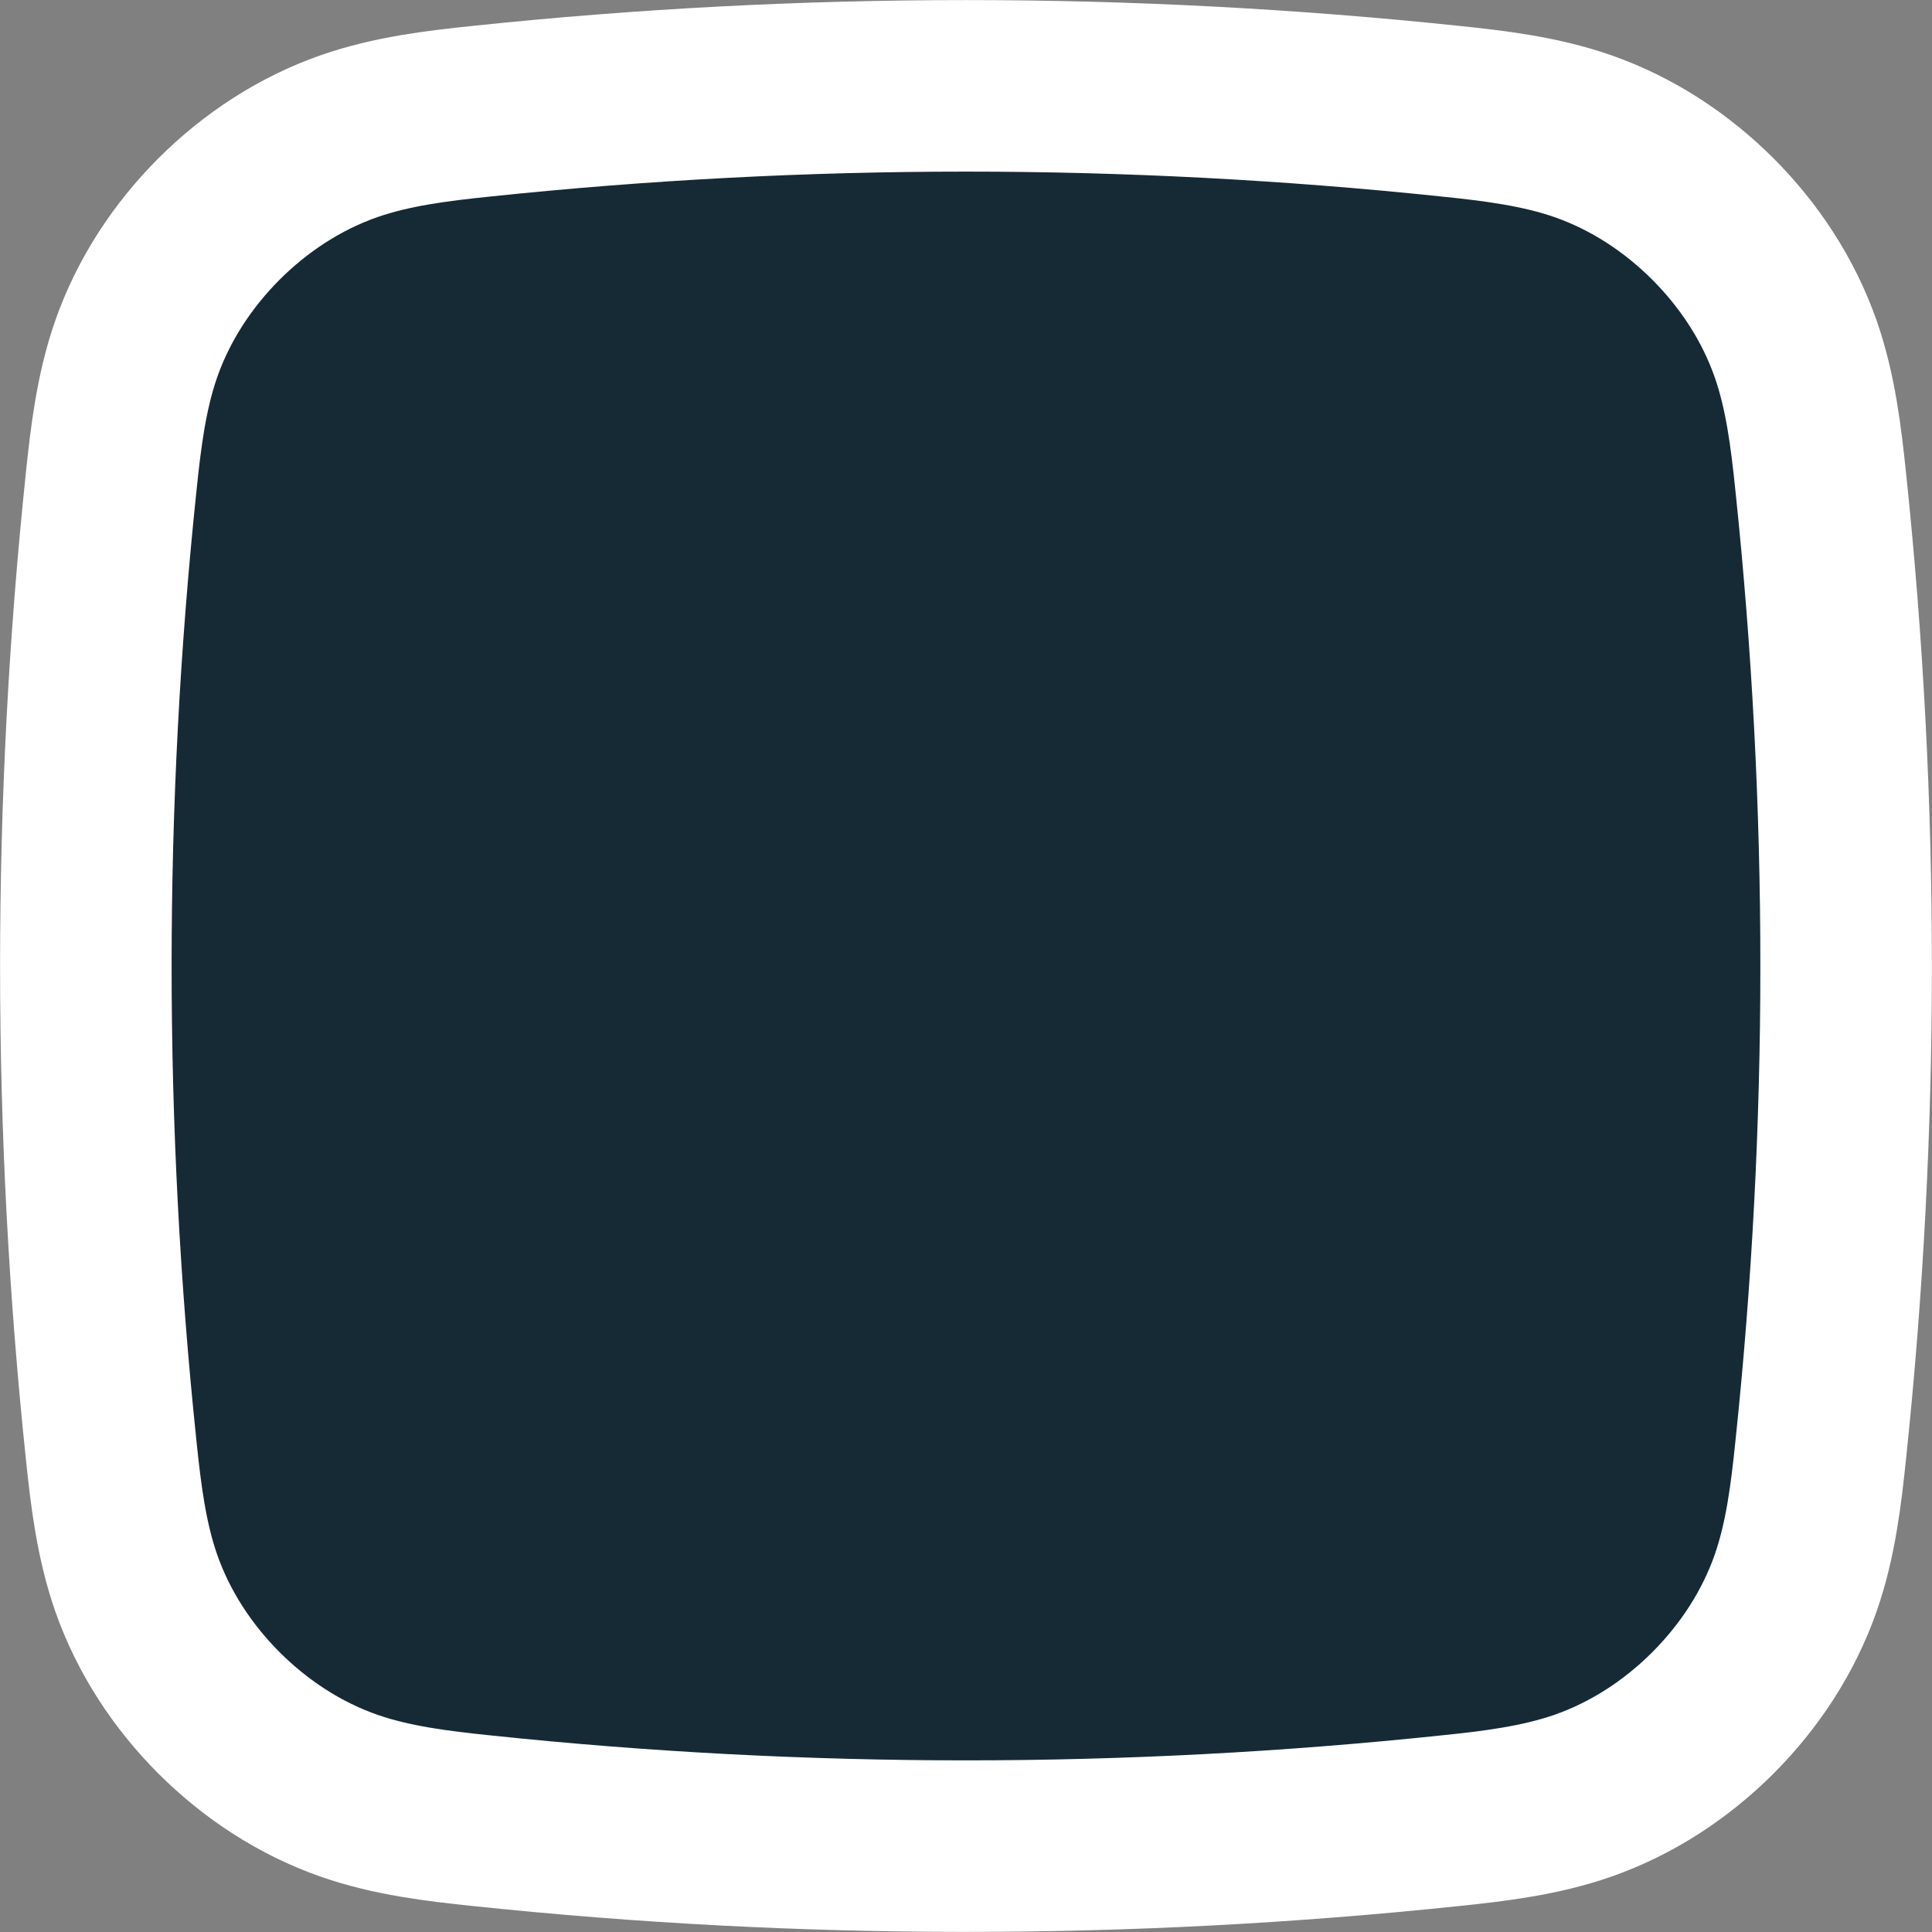 <?xml version="1.0" encoding="UTF-8"?>
<!DOCTYPE svg PUBLIC "-//W3C//DTD SVG 1.1//EN" "http://www.w3.org/Graphics/SVG/1.1/DTD/svg11.dtd">
<svg version="1.2" viewBox="23932 9115 19867 19868" preserveAspectRatio="xMidYMid" fill-rule="evenodd" stroke-width="28.222" stroke-linejoin="round" xmlns="http://www.w3.org/2000/svg" xmlns:ooo="http://xml.openoffice.org/svg/export" xmlns:xlink="http://www.w3.org/1999/xlink" xmlns:presentation="http://sun.com/xmlns/staroffice/presentation" xmlns:smil="http://www.w3.org/2001/SMIL20/" xmlns:anim="urn:oasis:names:tc:opendocument:xmlns:animation:1.0" xml:space="preserve">
 <rect x="23932" y="9115" width="19867" height="19868" fill="#808080" stroke="none"/>
 <defs class="EmbeddedBulletChars">
  <g id="bullet-char-template-57356" transform="scale(0,-0)">
   <path d="M 580,1141 L 1163,571 580,0 -4,571 580,1141 Z"/>
  </g>
  <g id="bullet-char-template-57354" transform="scale(0,-0)">
   <path d="M 8,1128 L 1137,1128 1137,0 8,0 8,1128 Z"/>
  </g>
  <g id="bullet-char-template-10146" transform="scale(0,-0)">
   <path d="M 174,0 L 602,739 174,1481 1456,739 174,0 Z M 1358,739 L 309,1346 659,739 1358,739 Z"/>
  </g>
  <g id="bullet-char-template-10132" transform="scale(0,-0)">
   <path d="M 2015,739 L 1276,0 717,0 1260,543 174,543 174,936 1260,936 717,1481 1274,1481 2015,739 Z"/>
  </g>
  <g id="bullet-char-template-10007" transform="scale(0,-0)">
   <path d="M 0,-2 C -7,14 -16,27 -25,37 L 356,567 C 262,823 215,952 215,954 215,979 228,992 255,992 264,992 276,990 289,987 310,991 331,999 354,1012 L 381,999 492,748 772,1049 836,1024 860,1049 C 881,1039 901,1025 922,1006 886,937 835,863 770,784 769,783 710,716 594,584 L 774,223 C 774,196 753,168 711,139 L 727,119 C 717,90 699,76 672,76 641,76 570,178 457,381 L 164,-76 C 142,-110 111,-127 72,-127 30,-127 9,-110 8,-76 1,-67 -2,-52 -2,-32 -2,-23 -1,-13 0,-2 Z"/>
  </g>
  <g id="bullet-char-template-10004" transform="scale(0,-0)">
   <path d="M 285,-33 C 182,-33 111,30 74,156 52,228 41,333 41,471 41,549 55,616 82,672 116,743 169,778 240,778 293,778 328,747 346,684 L 369,508 C 377,444 397,411 428,410 L 1163,1116 C 1174,1127 1196,1133 1229,1133 1271,1133 1292,1118 1292,1087 L 1292,965 C 1292,929 1282,901 1262,881 L 442,47 C 390,-6 338,-33 285,-33 Z"/>
  </g>
  <g id="bullet-char-template-9679" transform="scale(0,-0)">
   <path d="M 813,0 C 632,0 489,54 383,161 276,268 223,411 223,592 223,773 276,916 383,1023 489,1130 632,1184 813,1184 992,1184 1136,1130 1245,1023 1353,916 1407,772 1407,592 1407,412 1353,268 1245,161 1136,54 992,0 813,0 Z"/>
  </g>
  <g id="bullet-char-template-8226" transform="scale(0,-0)">
   <path d="M 346,457 C 273,457 209,483 155,535 101,586 74,649 74,723 74,796 101,859 155,911 209,963 273,989 346,989 419,989 480,963 531,910 582,859 608,796 608,723 608,648 583,586 532,535 482,483 420,457 346,457 Z"/>
  </g>
  <g id="bullet-char-template-8211" transform="scale(0,-0)">
   <path d="M -4,459 L 1135,459 1135,606 -4,606 -4,459 Z"/>
  </g>
  <g id="bullet-char-template-61548" transform="scale(0,-0)">
   <path d="M 173,740 C 173,903 231,1043 346,1159 462,1274 601,1332 765,1332 928,1332 1067,1274 1183,1159 1299,1043 1357,903 1357,740 1357,577 1299,437 1183,322 1067,206 928,148 765,148 601,148 462,206 346,322 231,437 173,577 173,740 Z"/>
  </g>
 </defs>
 <g ooo:name="page10" class="Page">
  <g class="com.sun.star.drawing.CustomShape">
   <g id="id3">
    <rect class="BoundingBox" stroke="none" fill="none" x="23932" y="9115" width="19867" height="19868"/>
    <path fill="rgb(22,42,53)" stroke="none" d="M 38841,10258 C 39304,10306 39768,10362 40208,10515 40719,10694 41171,10993 41546,11367 41920,11742 42219,12194 42398,12705 42551,13145 42607,13609 42655,14072 43003,17380 43003,20716 42655,24024 42607,24487 42551,24951 42398,25391 42219,25902 41920,26354 41546,26729 41171,27103 40719,27402 40208,27581 39768,27734 39304,27790 38841,27838 35533,28186 32197,28186 28889,27838 28426,27790 27962,27734 27522,27581 27011,27402 26559,27103 26184,26729 25810,26354 25511,25902 25332,25391 25179,24951 25123,24487 25075,24024 24728,20716 24728,17380 25075,14072 25123,13609 25179,13145 25332,12705 25511,12194 25810,11742 26184,11367 26559,10993 27011,10694 27522,10515 27962,10362 28426,10306 28889,10258 32197,9911 35533,9911 38841,10258 L 38841,10258 Z"/>
    <path fill="none" stroke="rgb(255,255,255)" stroke-width="1764" stroke-linejoin="miter" d="M 38841,10258 C 39304,10306 39768,10362 40208,10515 40719,10694 41171,10993 41546,11367 41920,11742 42219,12194 42398,12705 42551,13145 42607,13609 42655,14072 43003,17380 43003,20716 42655,24024 42607,24487 42551,24951 42398,25391 42219,25902 41920,26354 41546,26729 41171,27103 40719,27402 40208,27581 39768,27734 39304,27790 38841,27838 35533,28186 32197,28186 28889,27838 28426,27790 27962,27734 27522,27581 27011,27402 26559,27103 26184,26729 25810,26354 25511,25902 25332,25391 25179,24951 25123,24487 25075,24024 24728,20716 24728,17380 25075,14072 25123,13609 25179,13145 25332,12705 25511,12194 25810,11742 26184,11367 26559,10993 27011,10694 27522,10515 27962,10362 28426,10306 28889,10258 32197,9911 35533,9911 38841,10258 Z"/>
   </g>
  </g>
 </g>
</svg>